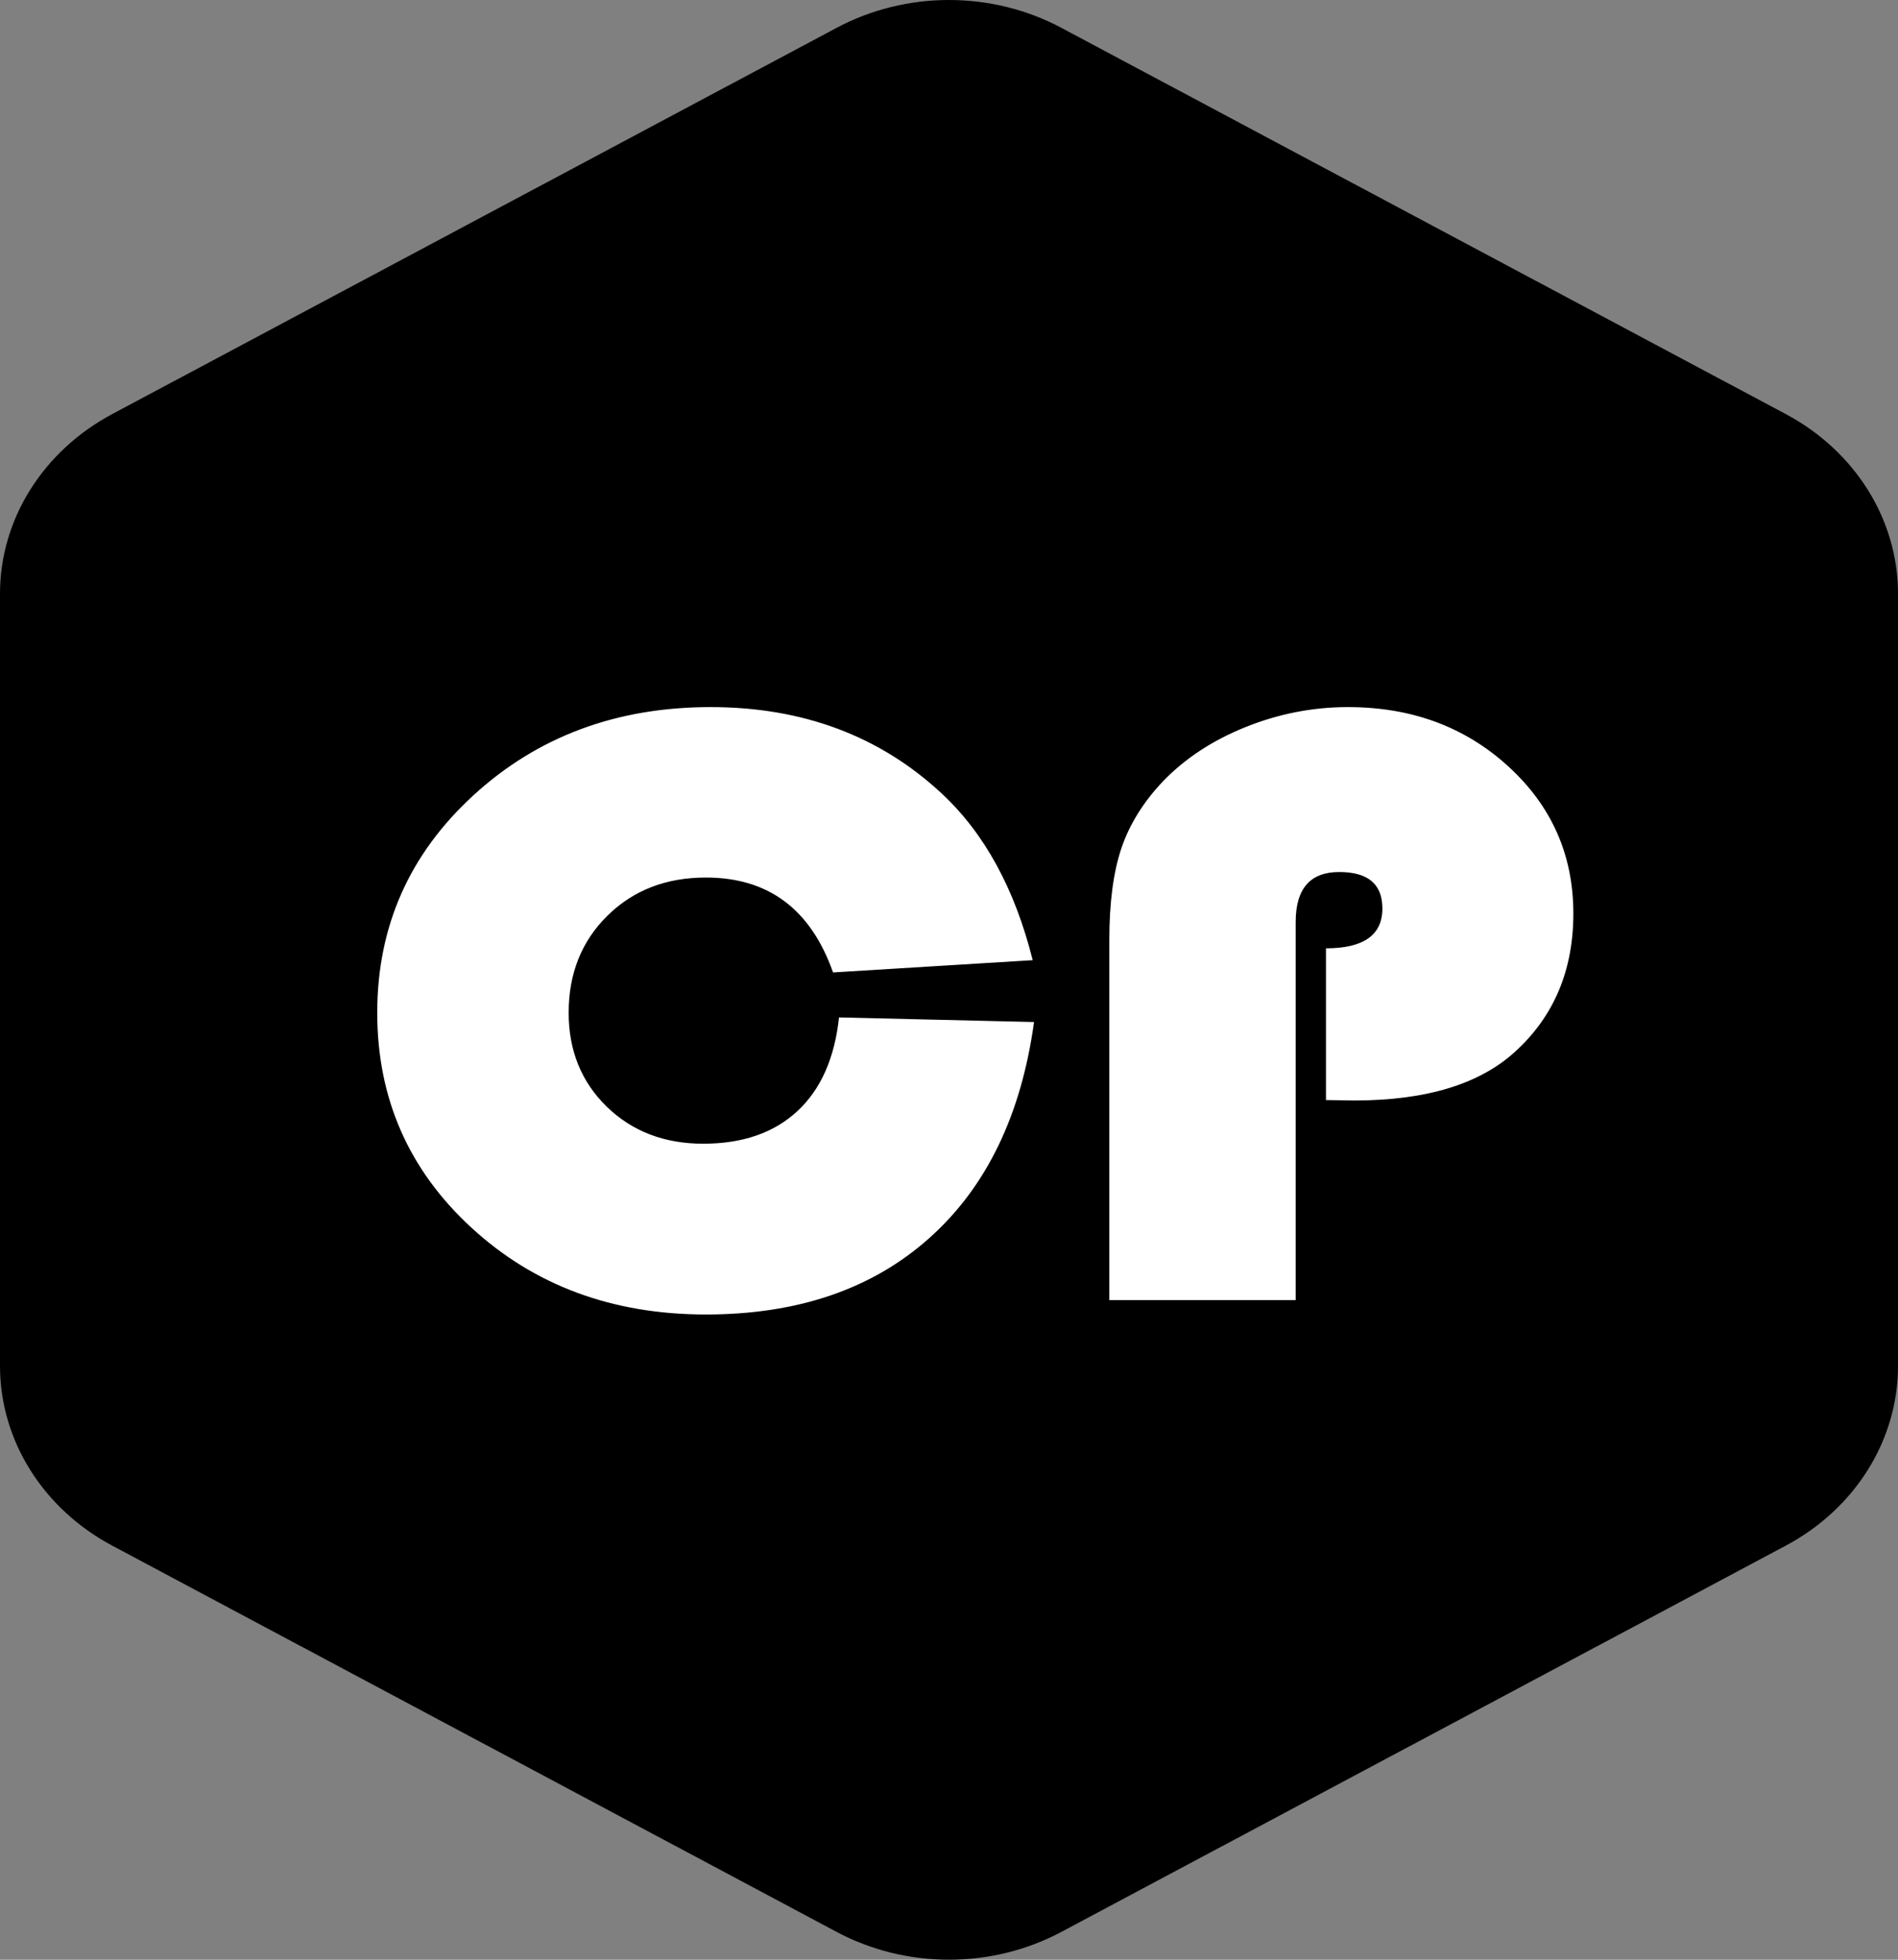 <svg width="62" height="64" viewBox="0 0 62 64" fill="none" xmlns="http://www.w3.org/2000/svg">
<rect x="0" y="0" width="62" height="64" fill="#808080" stroke="none"/>
<rect x="5.167" y="19.809" width="47.238" height="23.619" fill="white"/>
<path d="M58.327 13.519L34.673 0.91C32.399 -0.303 29.601 -0.303 27.327 0.91L3.673 13.519C1.399 14.729 0 16.967 0 19.39V44.609C0 47.033 1.399 49.271 3.673 50.481L27.327 63.09C29.601 64.303 32.399 64.303 34.673 63.09L58.327 50.481C60.601 49.271 62 47.033 62 44.609V19.39C62 16.967 60.601 14.729 58.327 13.519ZM30.353 40.436C28.488 42.099 26.058 42.928 23.058 42.928C20.011 42.928 17.457 41.984 15.405 40.098C13.351 38.212 12.323 35.871 12.323 33.074C12.323 30.258 13.371 27.892 15.465 25.973C17.558 24.054 20.141 23.092 23.209 23.092C26.226 23.092 28.744 24.035 30.764 25.916C32.163 27.219 33.152 29.032 33.734 31.357L27.212 31.757C26.483 29.691 25.098 28.658 23.058 28.658C21.759 28.658 20.687 29.073 19.843 29.904C18.999 30.735 18.576 31.79 18.576 33.074C18.576 34.309 18.99 35.331 19.819 36.141C20.649 36.947 21.7 37.351 22.97 37.351C24.257 37.351 25.284 36.996 26.049 36.285C26.814 35.574 27.265 34.554 27.407 33.227L33.778 33.377C33.359 36.424 32.216 38.776 30.353 40.436ZM49.491 34.347C48.331 35.407 46.583 35.939 44.244 35.939L43.314 35.925V30.97C44.543 30.97 45.157 30.536 45.157 29.669C45.157 28.873 44.687 28.478 43.748 28.478C42.798 28.478 42.325 29.023 42.325 30.111V42.459H36.237V30.692C36.237 29.473 36.37 28.476 36.633 27.696C36.899 26.916 37.351 26.189 37.991 25.515C38.712 24.768 39.609 24.177 40.69 23.744C41.77 23.31 42.883 23.092 44.032 23.092C46.113 23.092 47.858 23.738 49.272 25.03C50.687 26.322 51.395 27.925 51.395 29.833C51.395 31.689 50.76 33.194 49.491 34.347Z" fill="black"/>
</svg>
